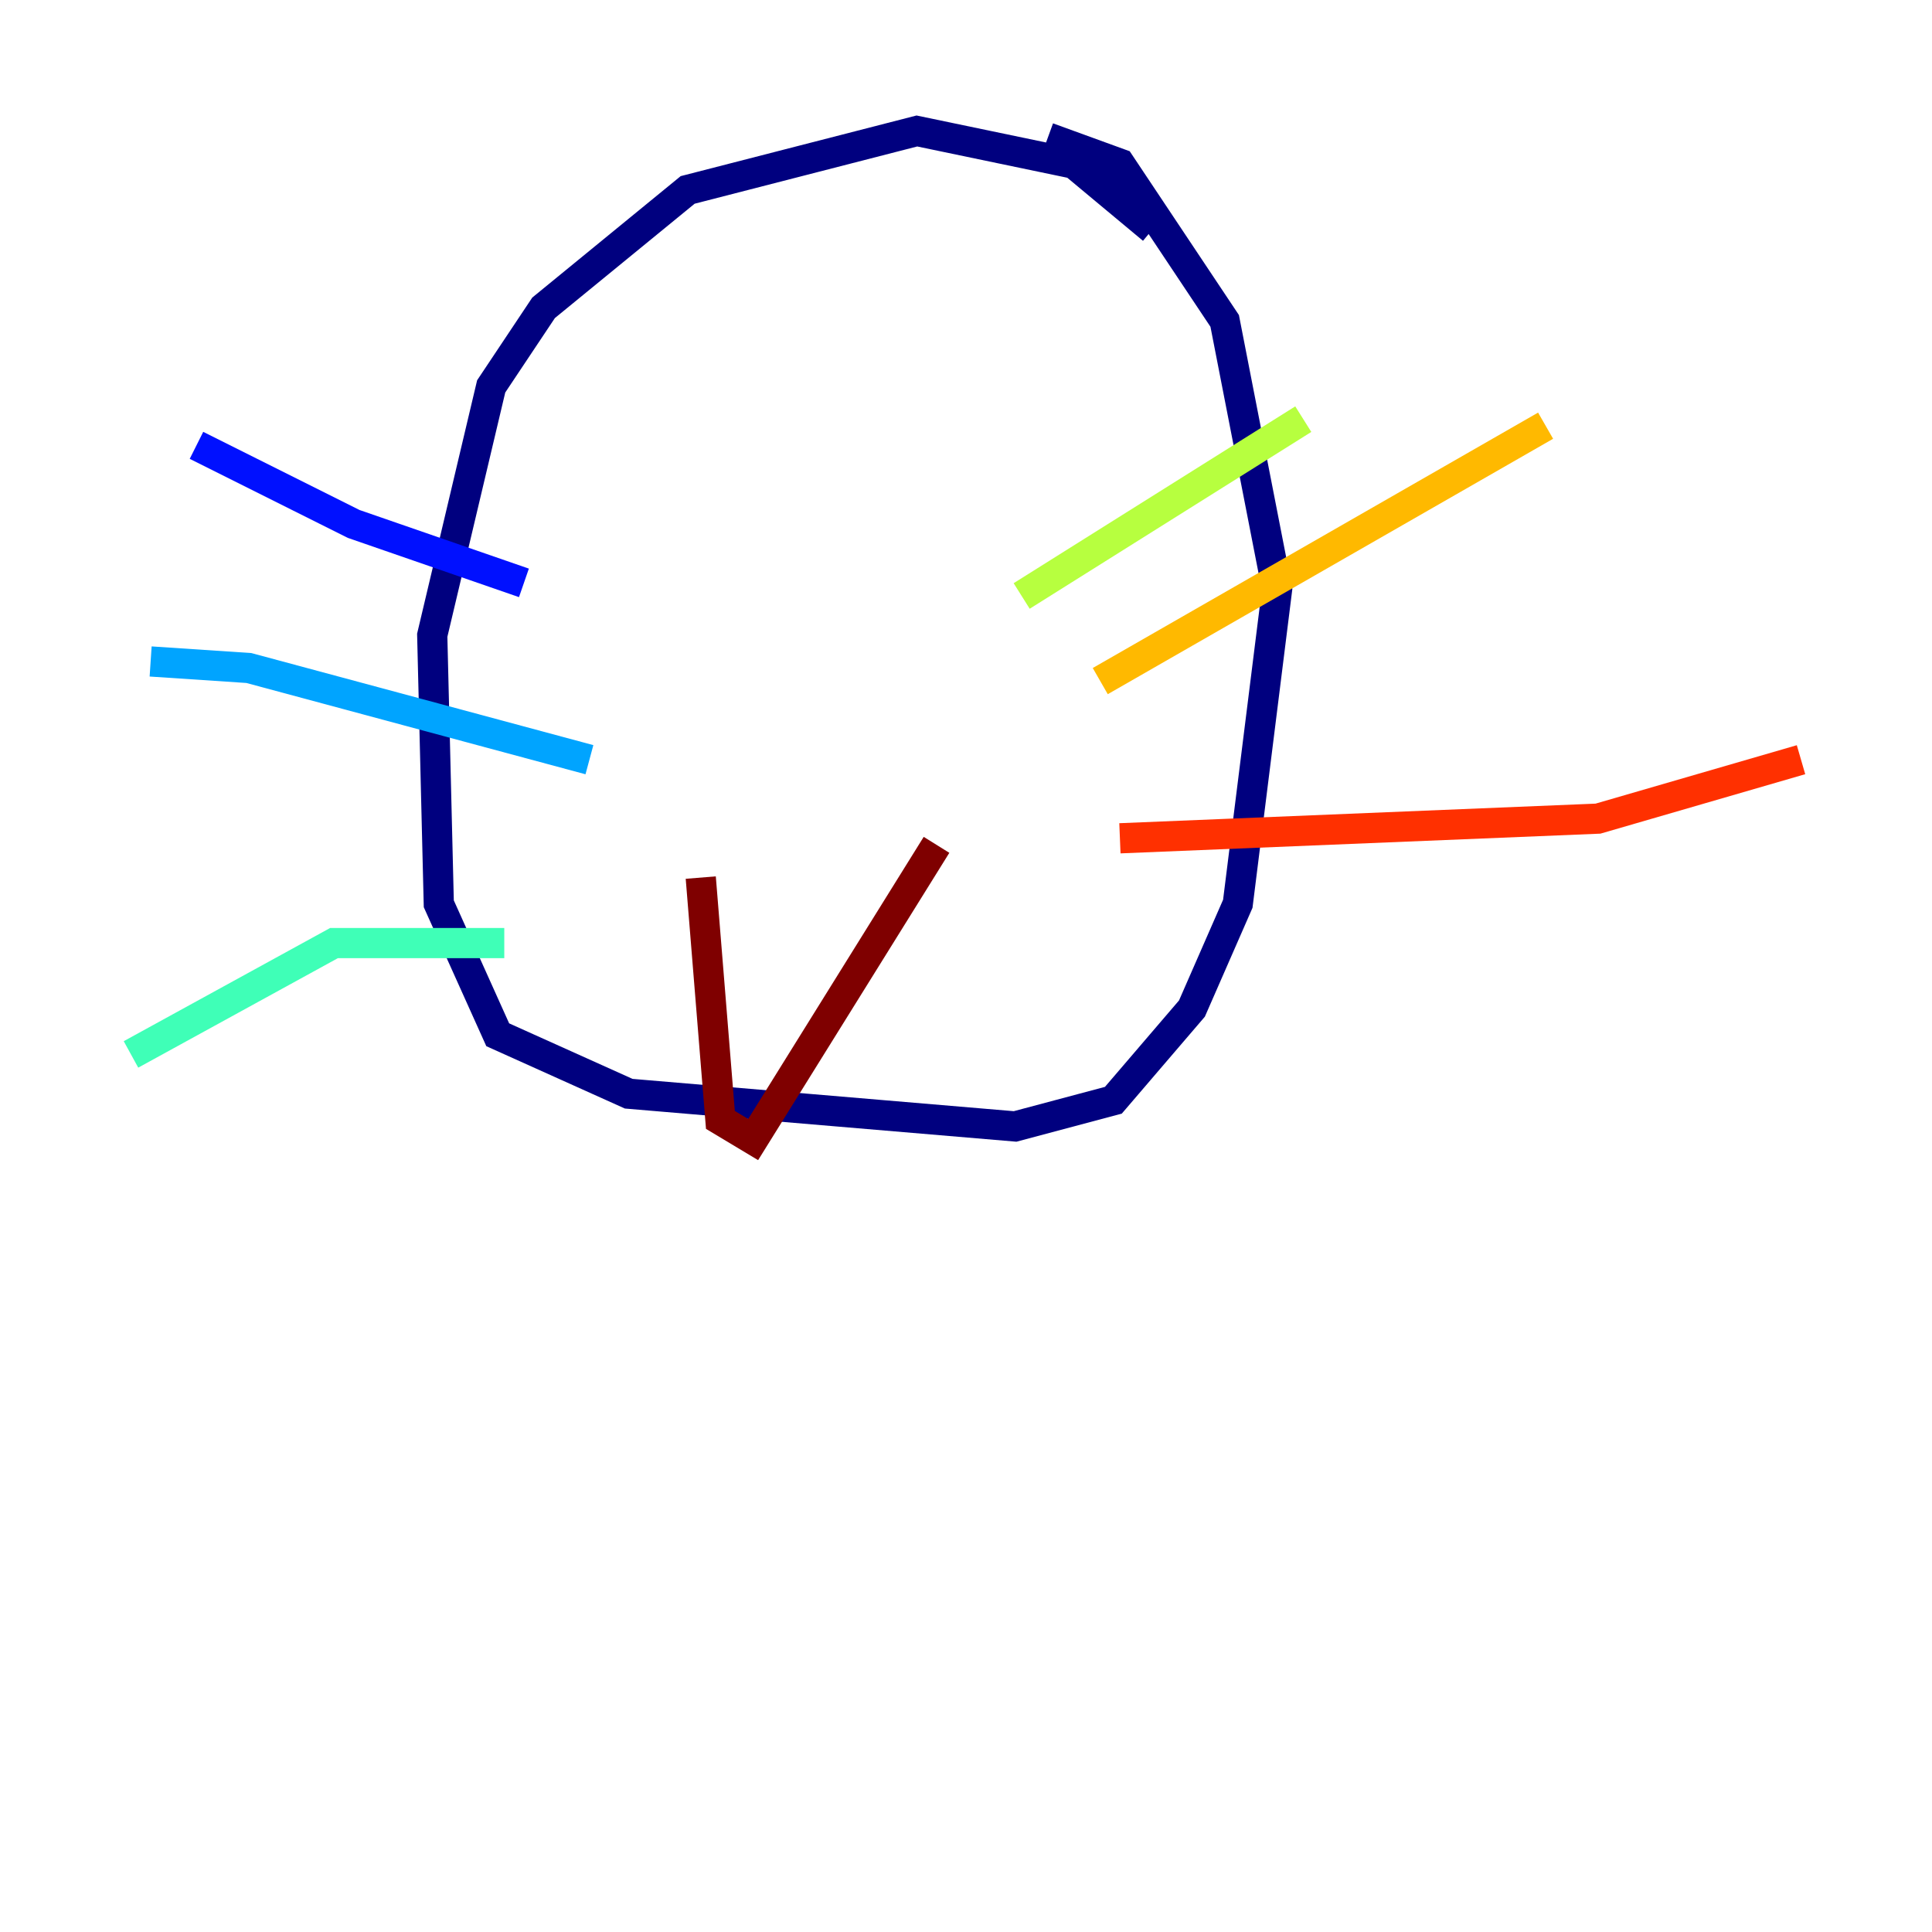 <?xml version="1.0" encoding="utf-8" ?>
<svg baseProfile="tiny" height="128" version="1.2" viewBox="0,0,128,128" width="128" xmlns="http://www.w3.org/2000/svg" xmlns:ev="http://www.w3.org/2001/xml-events" xmlns:xlink="http://www.w3.org/1999/xlink"><defs /><polyline fill="none" points="76.366,15.186 71.159,10.848 60.746,8.678 45.559,12.583 36.014,20.393 32.542,25.6 28.637,42.088 29.071,59.878 32.976,68.556 41.654,72.461 67.254,74.63 73.763,72.895 78.969,66.82 82.007,59.878 84.61,39.051 81.139,21.261 74.197,10.848 69.424,9.112" stroke="#00007f" stroke-width="2" /><polyline fill="none" points="34.712,38.617 23.43,34.712 13.017,29.505" stroke="#0010ff" stroke-width="2" /><polyline fill="none" points="39.051,50.332 16.488,44.258 9.98,43.824" stroke="#00a4ff" stroke-width="2" /><polyline fill="none" points="33.41,62.481 22.129,62.481 8.678,69.858" stroke="#3fffb7" stroke-width="2" /><polyline fill="none" points="67.688,39.485 86.346,27.77" stroke="#b7ff3f" stroke-width="2" /><polyline fill="none" points="72.895,45.125 102.4,28.203" stroke="#ffb900" stroke-width="2" /><polyline fill="none" points="74.197,55.539 105.871,54.237 119.322,50.332" stroke="#ff3000" stroke-width="2" /><polyline fill="none" points="46.427,58.142 47.729,74.197 49.898,75.498 62.047,55.973" stroke="#7f0000" stroke-width="2" /></svg>